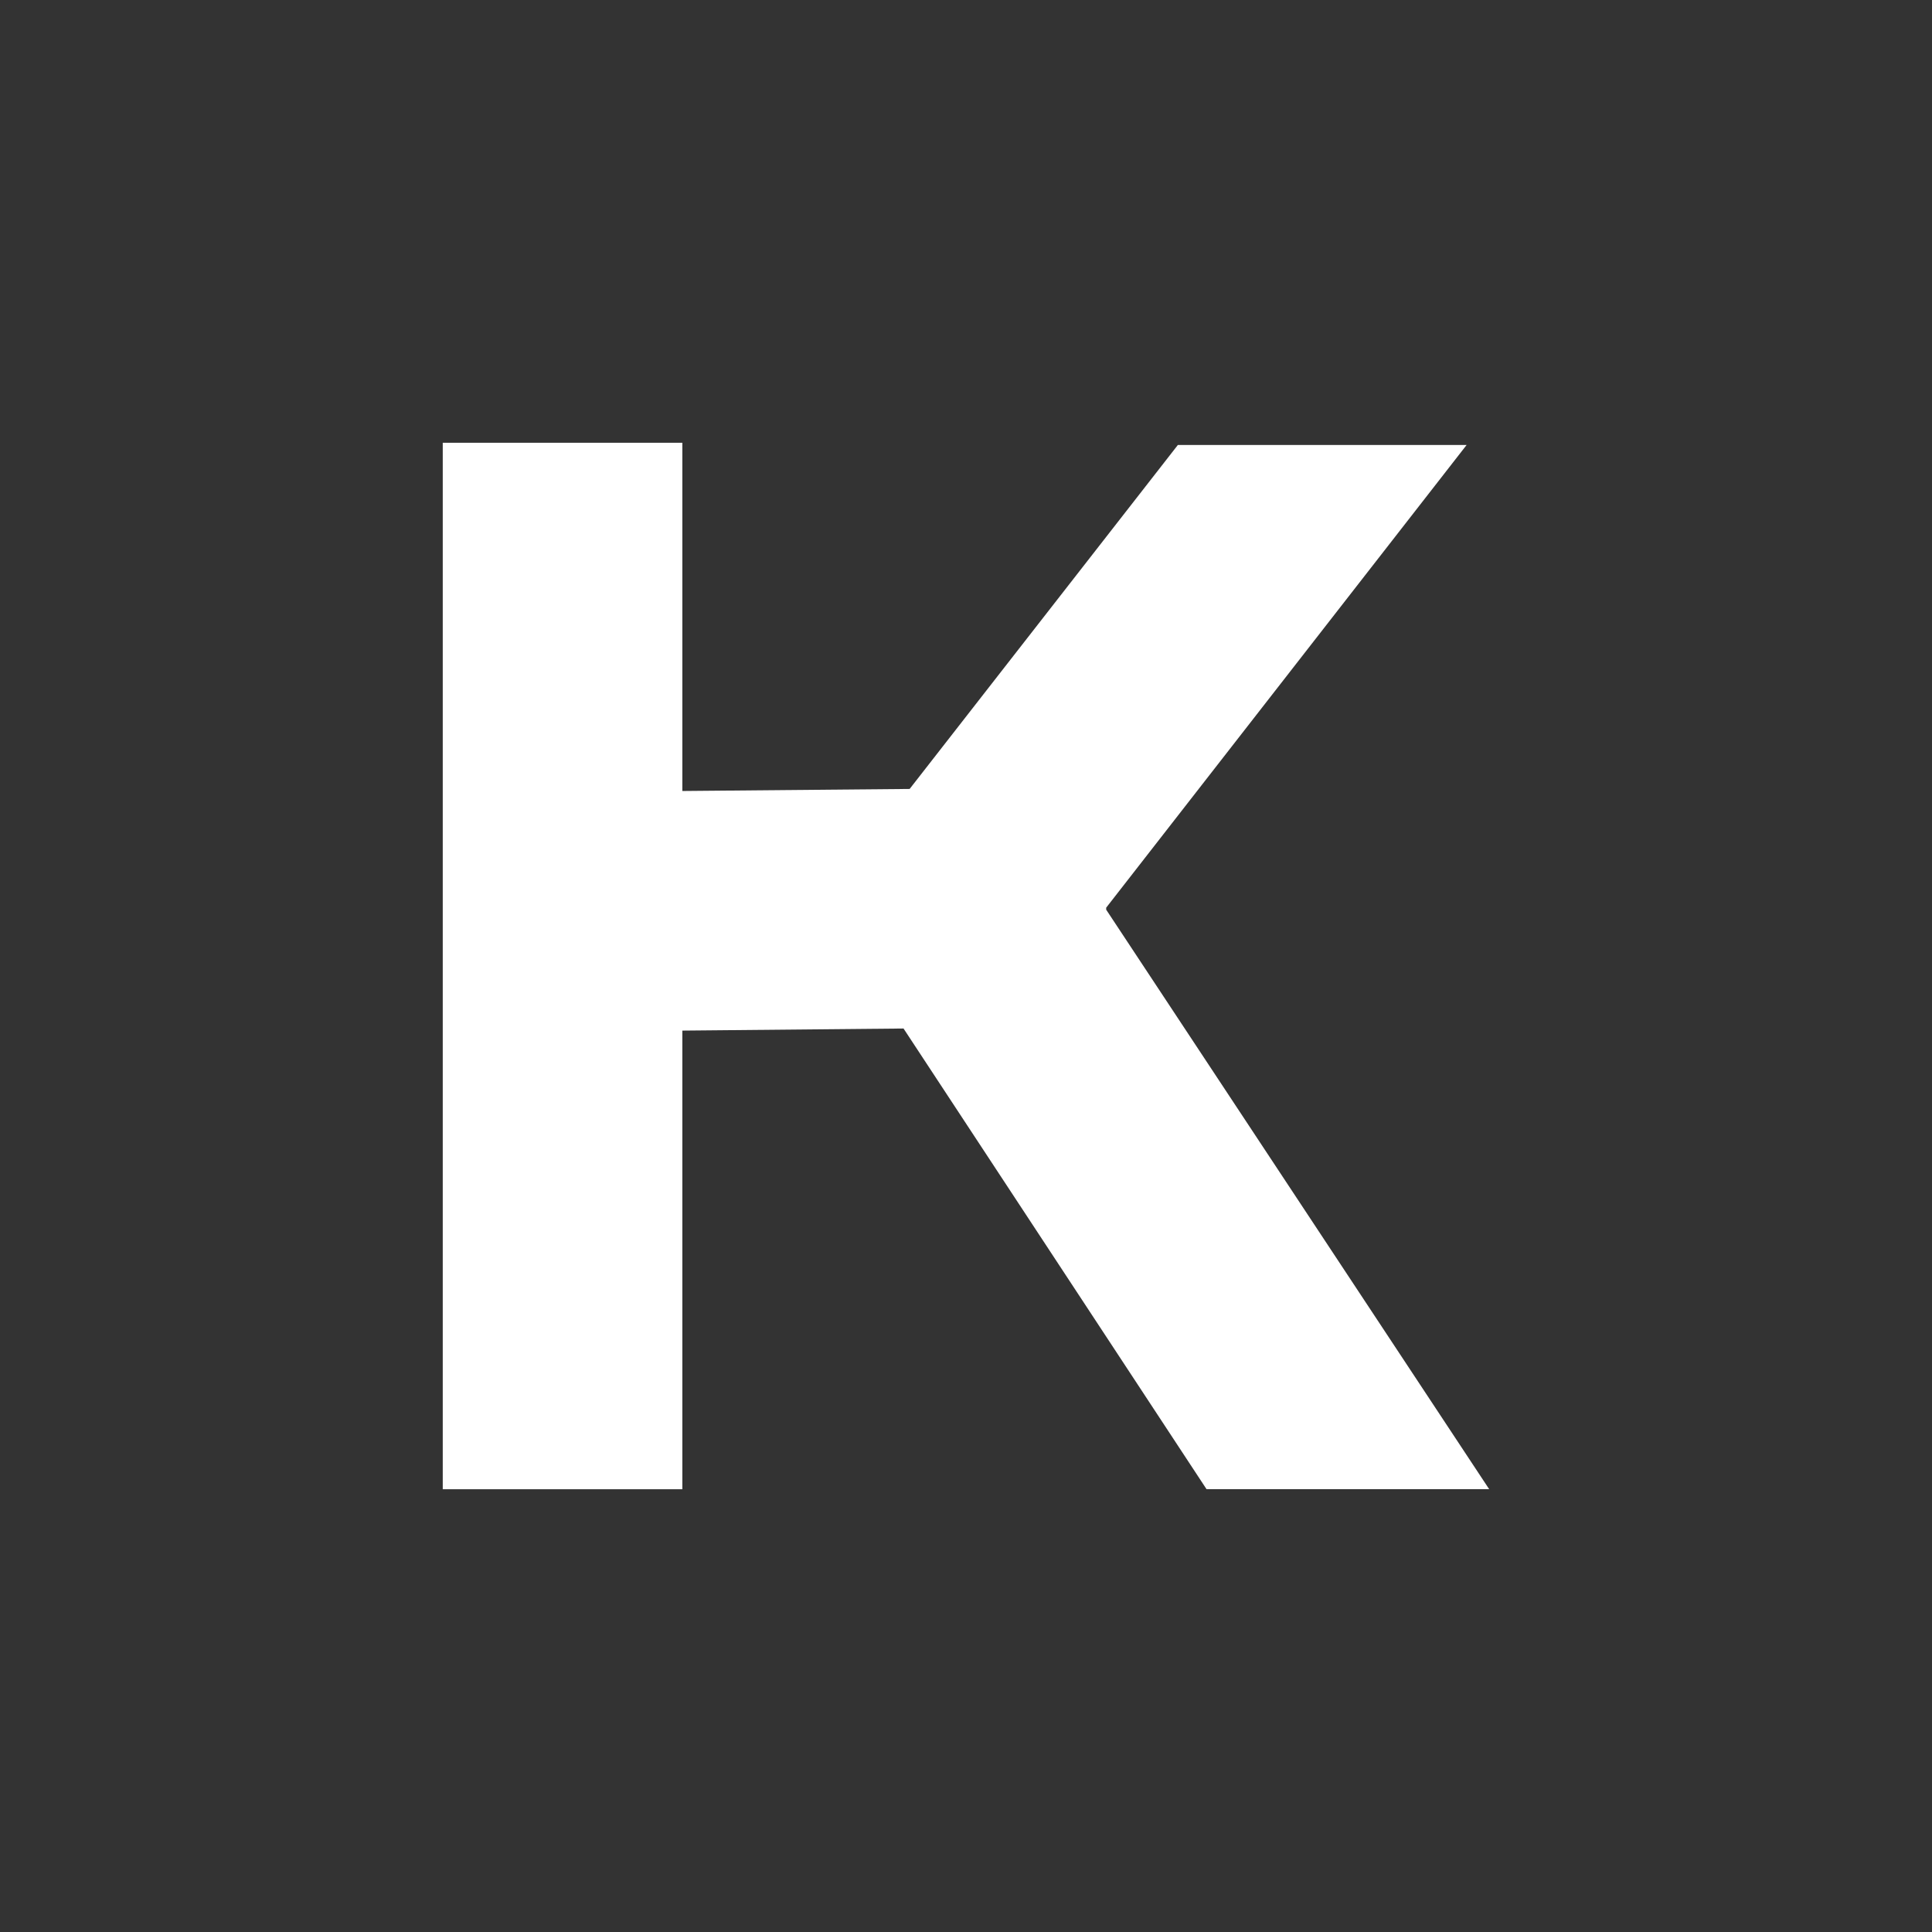 <svg width="48" height="48" viewBox="0 0 48 48" fill="none" xmlns="http://www.w3.org/2000/svg">
<rect x="0" y="0" width="48" height="48" fill="#333333" stroke="none"/>
<path d="M22.448 25.553L16.953 25.605V37H11V11H16.953V19.652L22.6 19.601L29.264 11.055H36.438L27.483 22.551V22.601L36.998 36.998H29.976L22.448 25.553Z" fill="white"/>
</svg>
